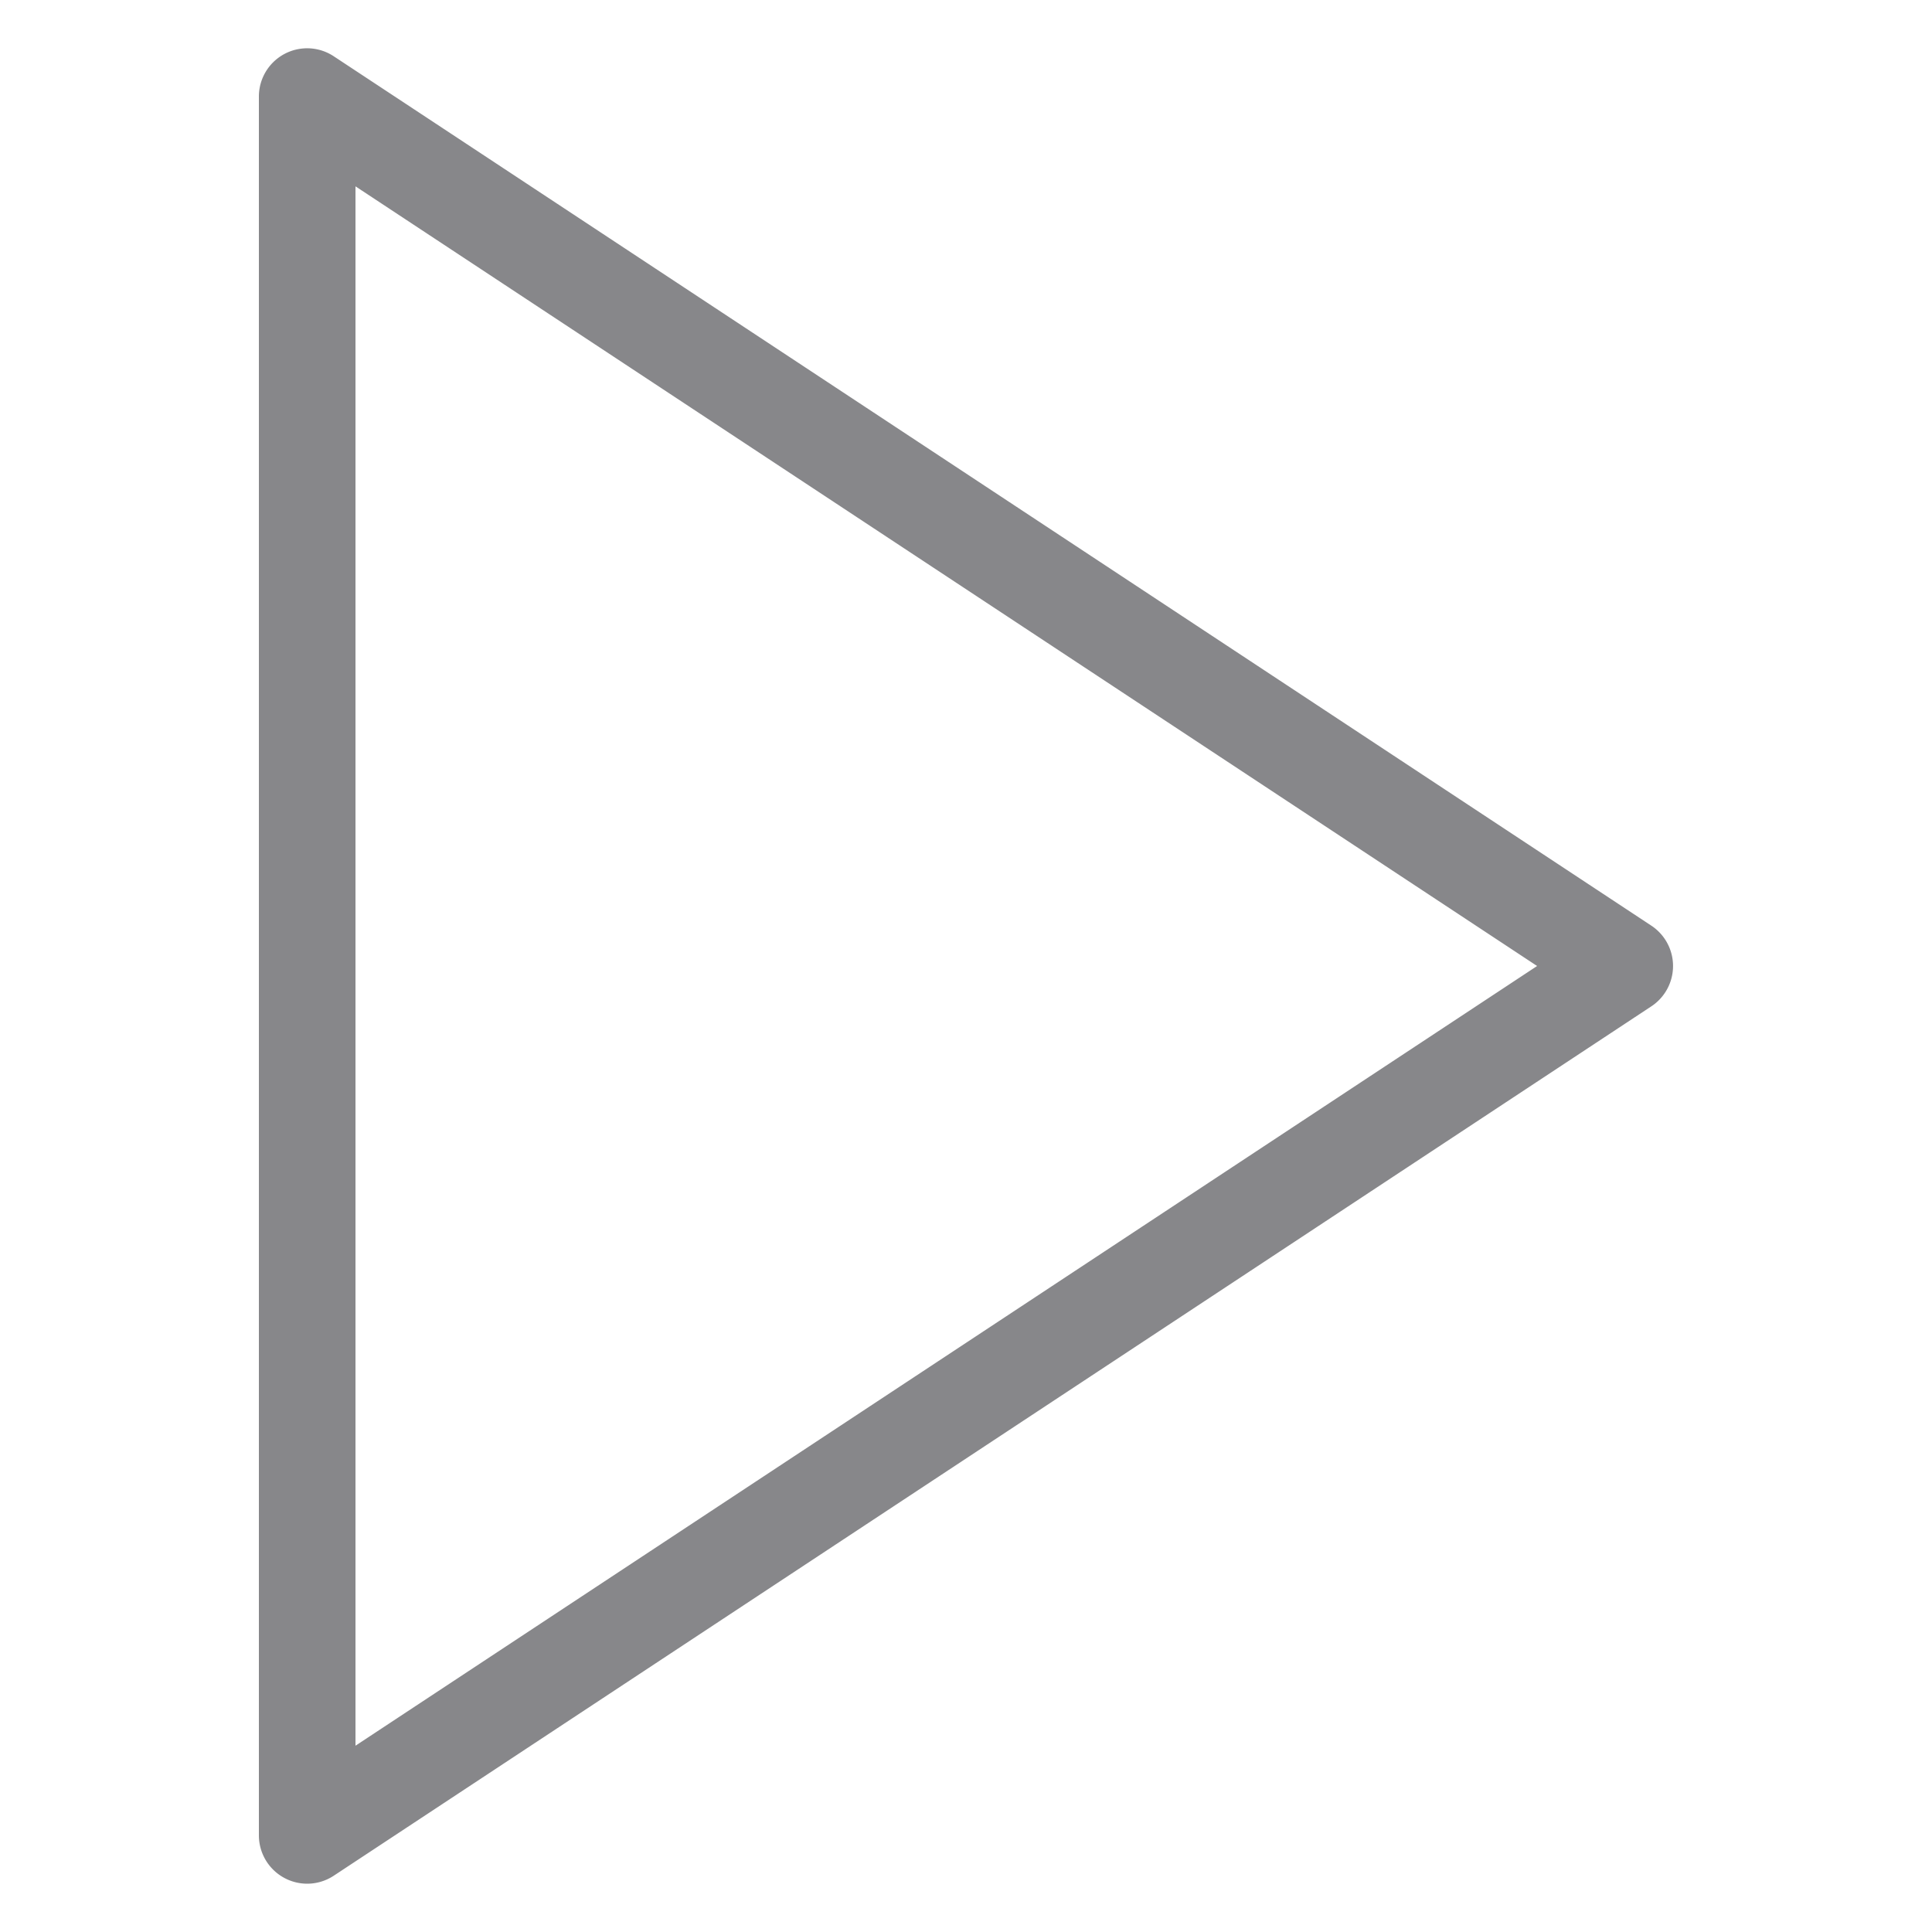 <?xml version="1.0" standalone="no"?><!DOCTYPE svg PUBLIC "-//W3C//DTD SVG 1.1//EN" "http://www.w3.org/Graphics/SVG/1.1/DTD/svg11.dtd"><svg t="1724499006584" class="icon" viewBox="0 0 1024 1024" version="1.1" xmlns="http://www.w3.org/2000/svg" p-id="4996" xmlns:xlink="http://www.w3.org/1999/xlink" width="20" height="20"><path d="M162.816 998.4a25.626 25.626 0 0 1-25.6-25.6V51.2a25.574 25.574 0 0 1 39.706-21.35l698.368 460.8a25.626 25.626 0 0 1 0 42.701l-698.368 460.8c-4.275 2.816-9.19 4.25-14.106 4.25z m25.6-899.635v826.496L814.694 512 188.416 98.765z" p-id="4997" fill="#87878A"></path></svg>